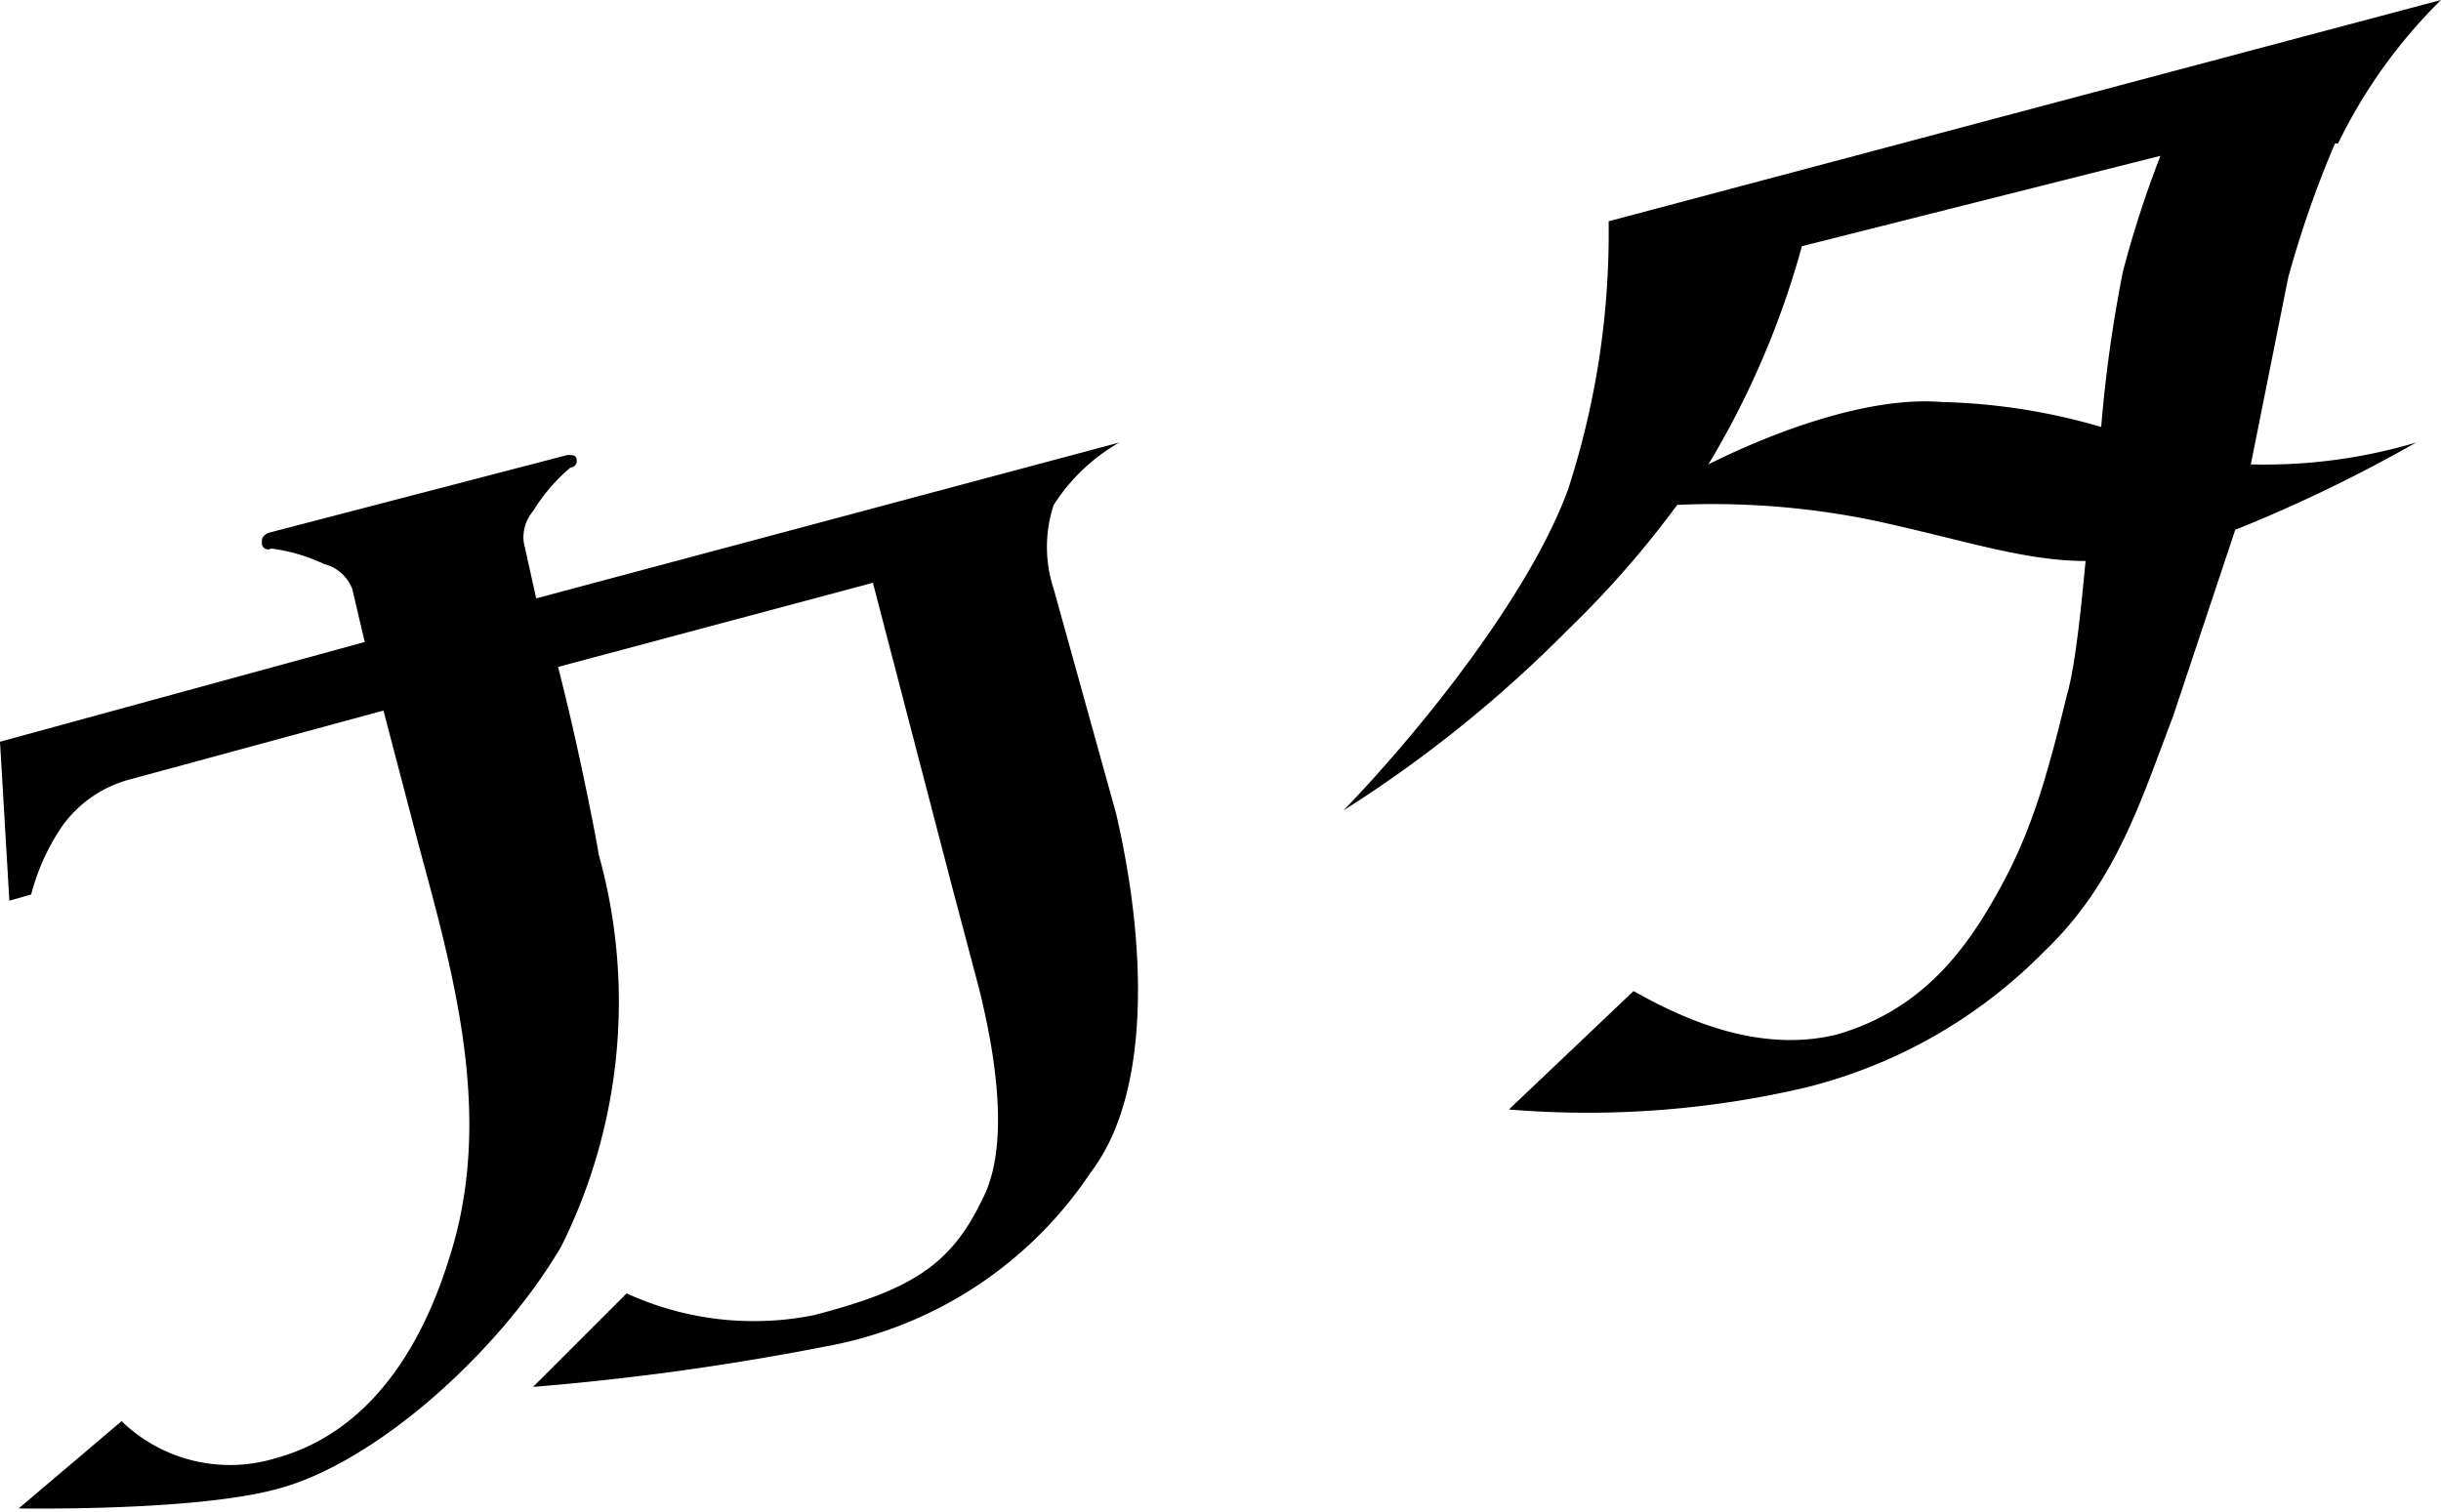 <svg xmlns="http://www.w3.org/2000/svg" viewBox="0 0 78.3 48.5"><path d="M18.5 14.8a.2.2 0 0 1-.2.2 5.8 5.8 0 0 0-1.2 1.4 1.3 1.3 0 0 0-.3 1l.4 1.8 18.7-5a6.1 6.1 0 0 0-2.1 2 4.3 4.3 0 0 0 0 2.7l2 7.2c1 4.3 1.1 9-.8 11.5a13 13 0 0 1-8.5 5.6 84.5 84.5 0 0 1-9.4 1.3l3-3a9.8 9.8 0 0 0 6 .7c3.1-.8 4.4-1.6 5.4-3.7.7-1.3.7-3.6-.1-6.8l-.9-3.4-2.5-9.6-10.1 2.7c.7 2.7 1.3 5.9 1.3 6A17.6 17.6 0 0 1 18 40c-2 3.4-6 7-9.2 7.8-2.7.7-8.2.6-8.2.6l3.3-2.8a5 5 0 0 0 4.9 1.2c3-.8 4.7-3.5 5.6-6.4 1.5-4.6.1-9.3-1-13.4l-1.1-4.2L4.2 25A3.9 3.9 0 0 0 2 26.5a7 7 0 0 0-1 2.2l-.7.2-.3-5.1 11.7-3.2-.4-1.7a1.3 1.3 0 0 0-.9-.8 5.7 5.7 0 0 0-1.7-.5.2.2 0 0 1-.3-.2c0-.1 0-.2.2-.3l9.6-2.5c.2 0 .3 0 .3.2zM74.9 4.6a33.8 33.8 0 0 0-1.5 4.3l-1.2 6a17 17 0 0 0 5.3-.7 47.5 47.5 0 0 1-5.8 2.8l-2 6c-1 2.6-1.8 5.3-4.1 7.5a16.2 16.2 0 0 1-7.7 4.4 30.7 30.7 0 0 1-9.5.7l4-3.8c1.6.9 4 2 6.5 1.4 2.8-.8 4.2-2.8 5.2-4.6s1.5-3.4 2.2-6.3c.3-1 .5-3.3.6-4.3-2 0-4-.7-6.8-1.3a25.5 25.5 0 0 0-6.3-.5 31.5 31.5 0 0 1-3.5 4 40.8 40.8 0 0 1-7.2 5.8c2.6-2.7 6-7 7.2-10.3a26.6 26.6 0 0 0 1.3-8.6L78.3 0A16.7 16.7 0 0 0 75 4.6zM57.8 7.9a27.8 27.8 0 0 1-3 7c2-1 5.1-2.2 7.5-2a19.7 19.7 0 0 1 5.1.8 43.9 43.9 0 0 1 .7-5A34.3 34.3 0 0 1 69.3 5z"/></svg>
